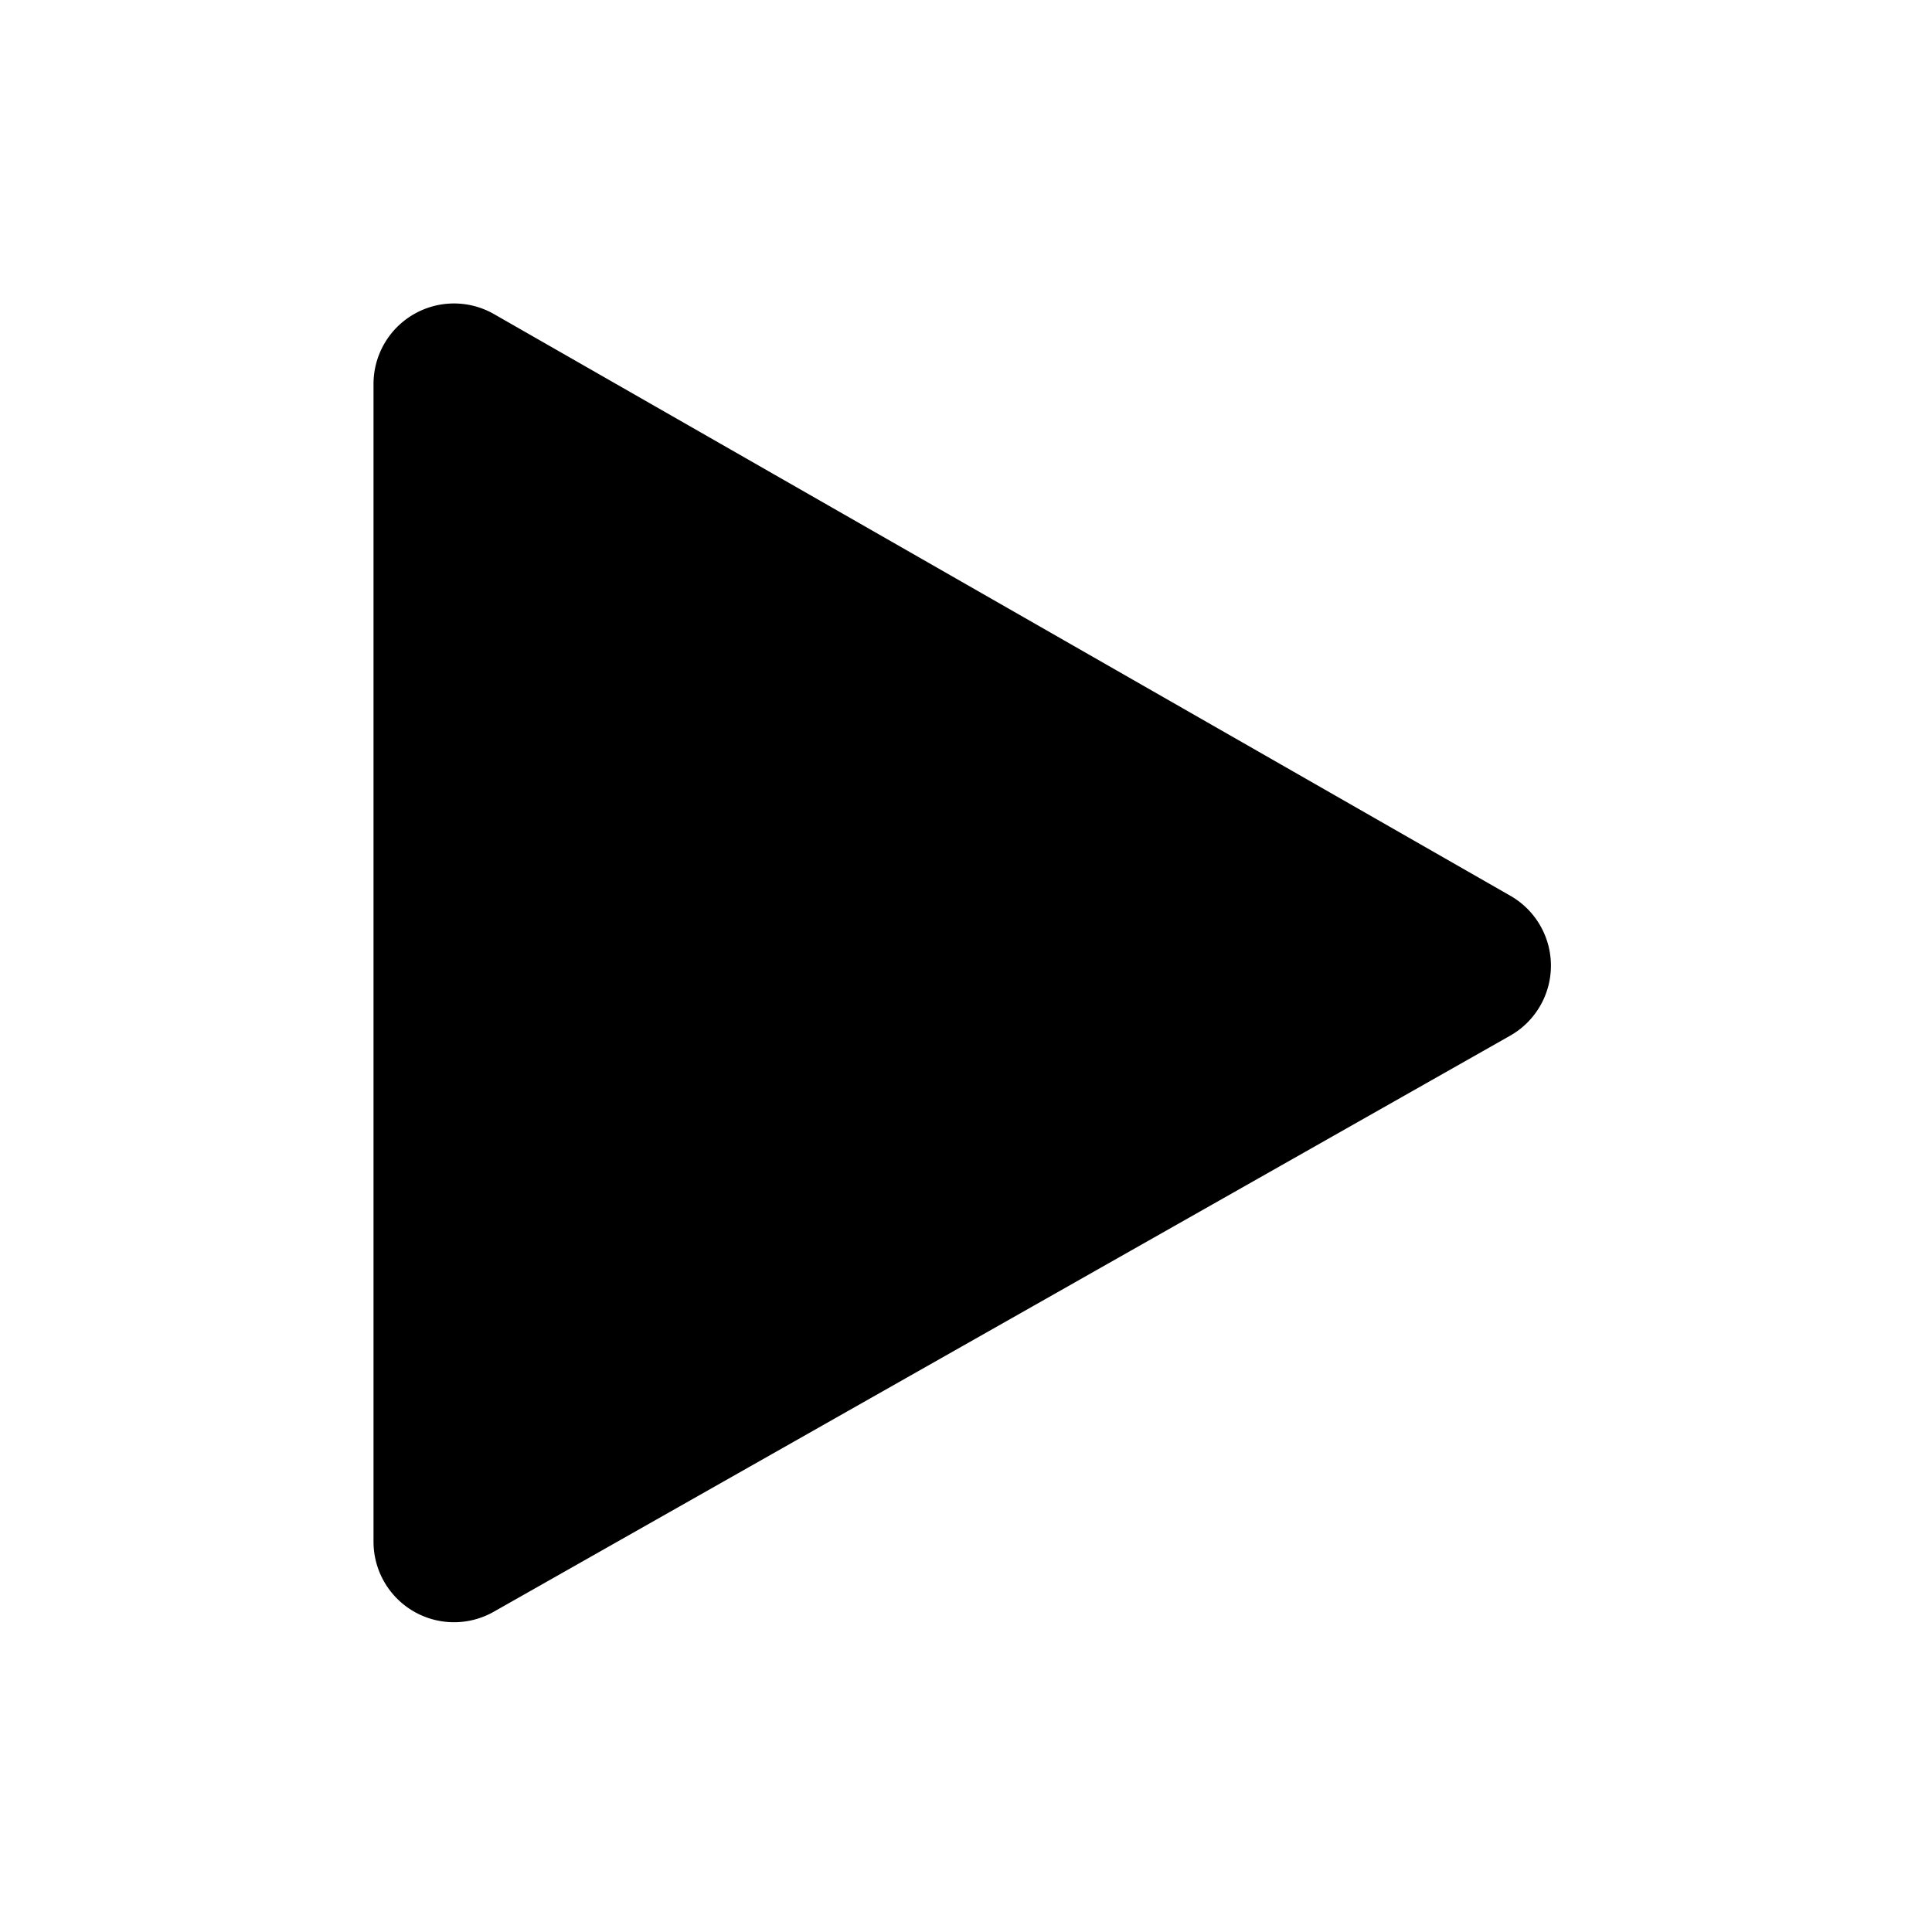 <svg xmlns="http://www.w3.org/2000/svg" width="24" height="24" viewBox="0 0 24 24"><path fill="currentColor" d="M4.64 19.152V4.77a1 1 0 011.497-.868l12.626 7.226a1 1 0 01-.004 1.738L6.133 20.022a1 1 0 01-1.493-.87"/></svg>